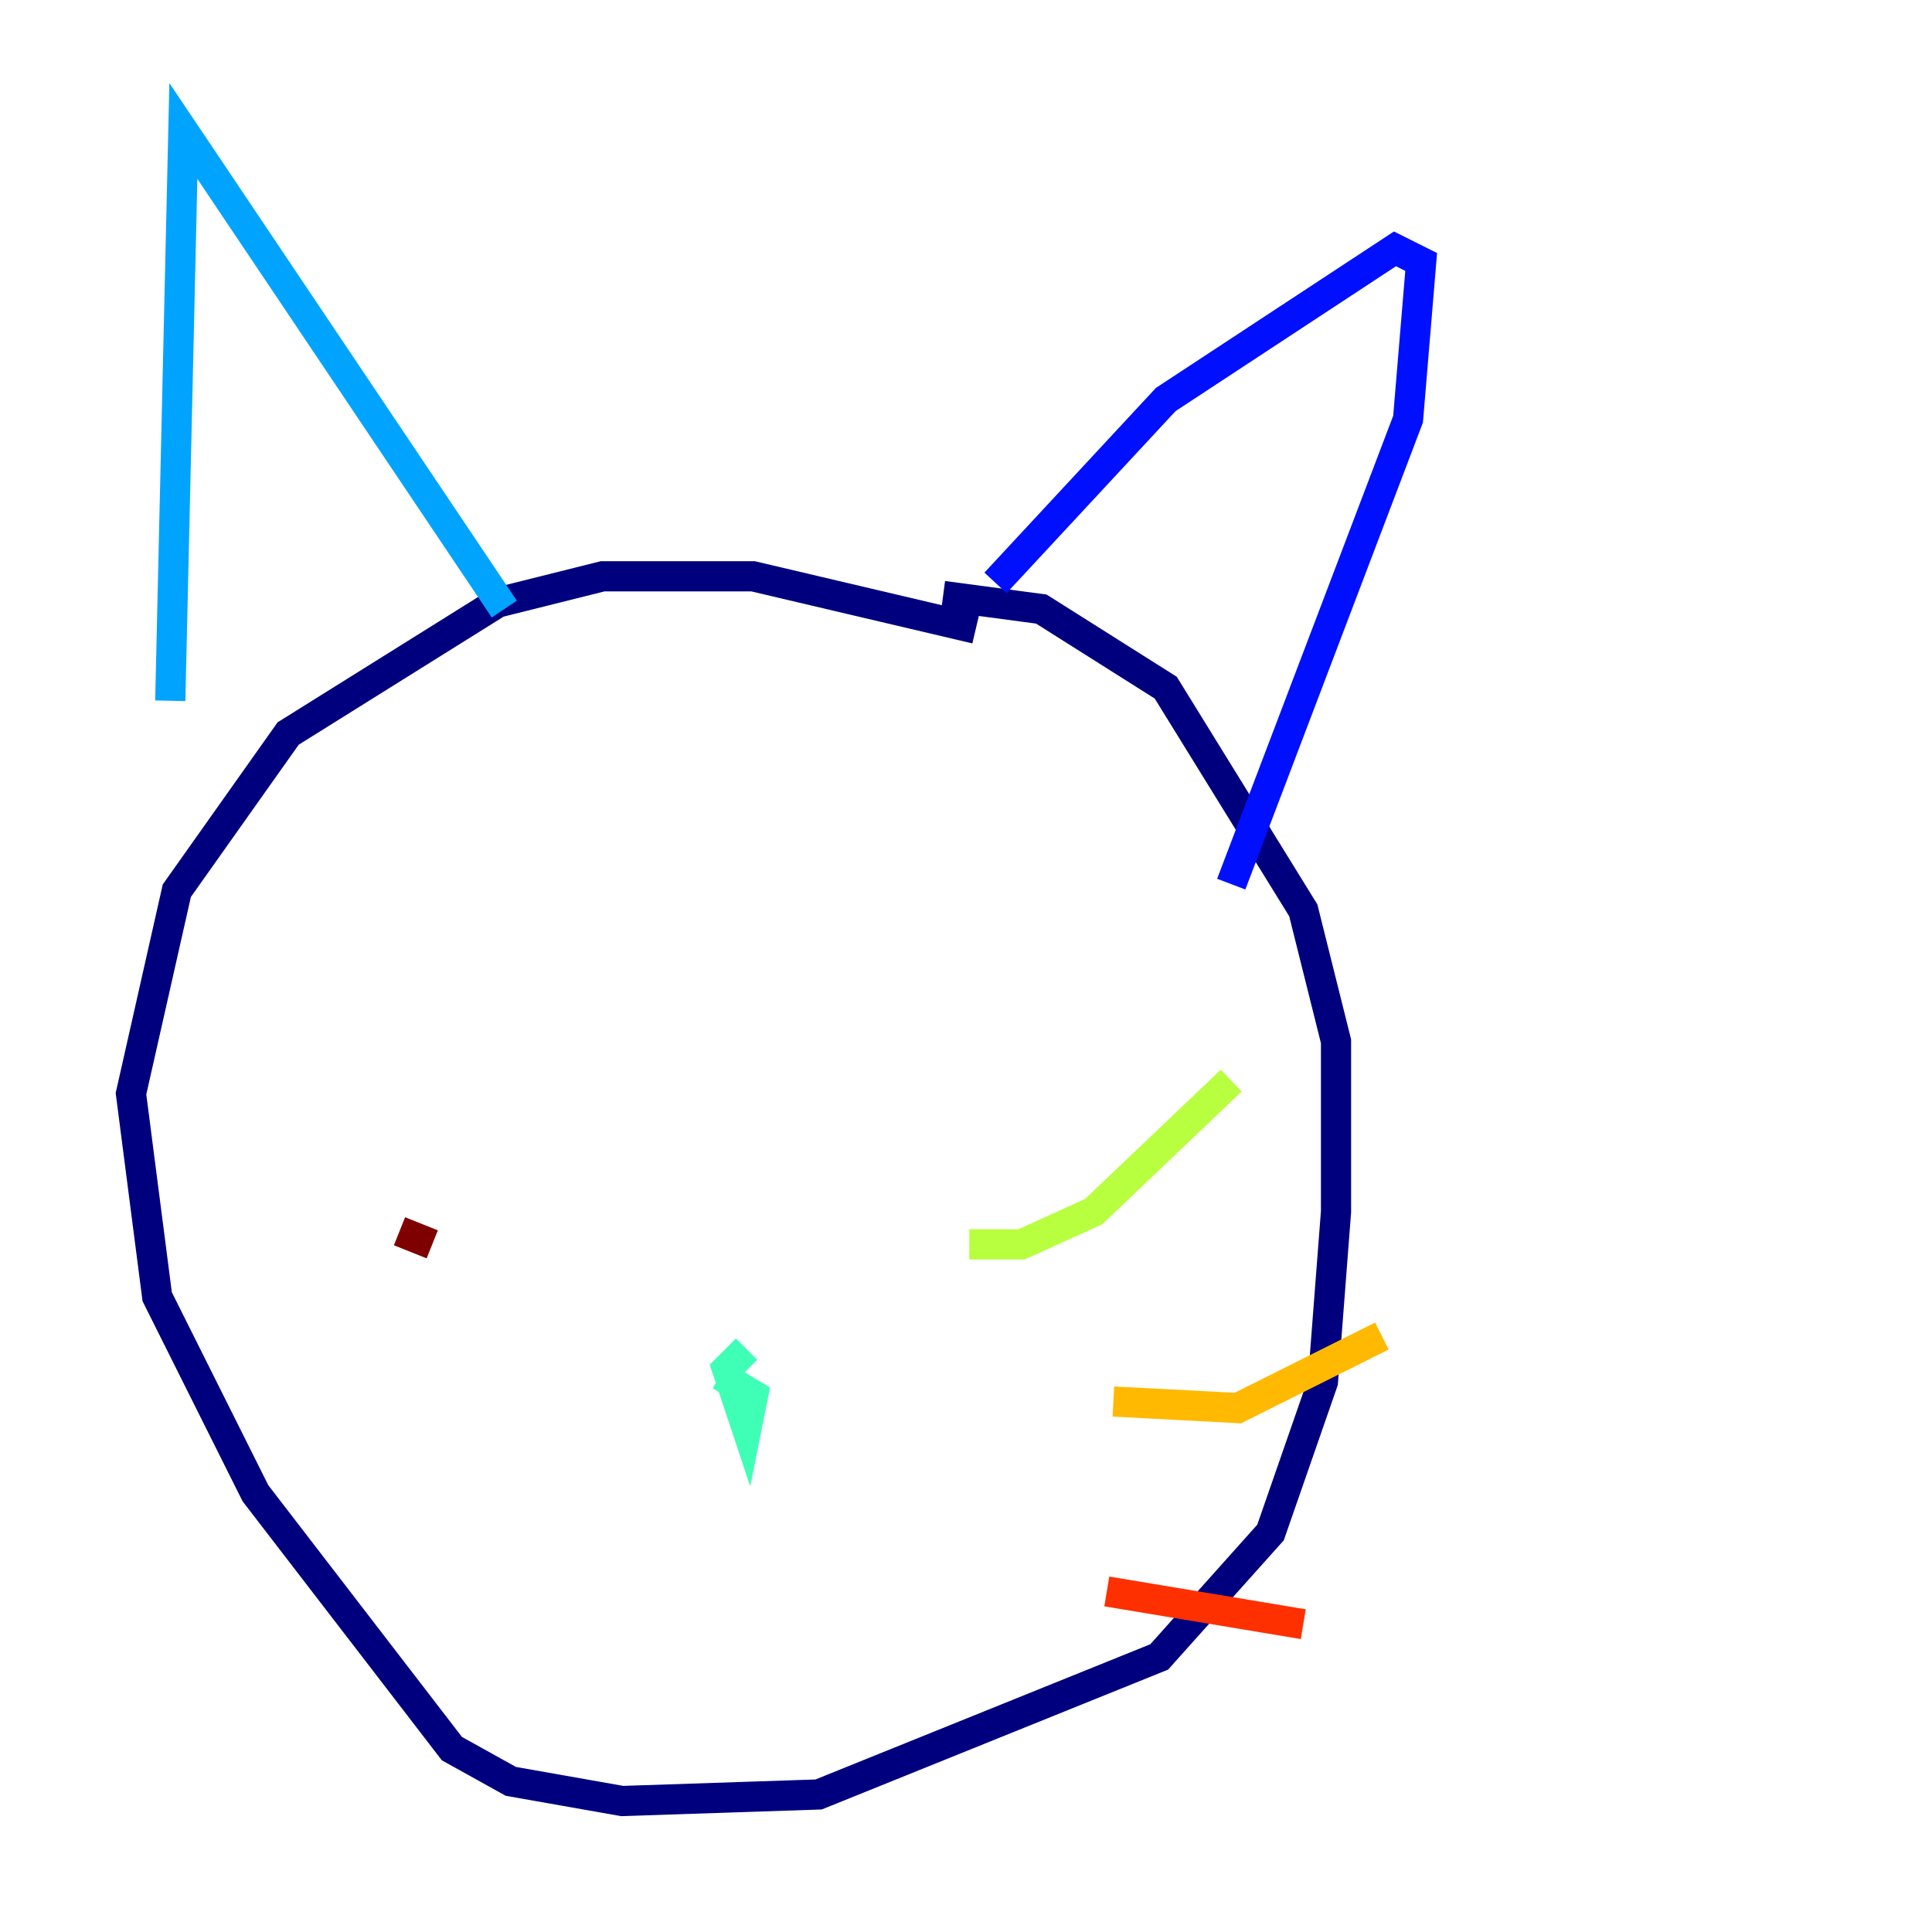 <?xml version="1.0" encoding="utf-8" ?>
<svg baseProfile="tiny" height="128" version="1.2" viewBox="0,0,128,128" width="128" xmlns="http://www.w3.org/2000/svg" xmlns:ev="http://www.w3.org/2001/xml-events" xmlns:xlink="http://www.w3.org/1999/xlink"><defs /><polyline fill="none" points="64.651,41.654 49.898,38.183 39.919,38.183 32.976,39.919 19.091,48.597 11.715,59.01 8.678,72.461 10.414,85.912 16.922,98.929 29.939,115.851 33.844,118.02 41.22,119.322 54.237,118.888 76.8,109.776 84.176,101.532 87.647,91.552 88.515,80.271 88.515,68.99 86.346,60.312 77.234,45.559 68.99,40.352 62.481,39.485" stroke="#00007f" stroke-width="2" /><polyline fill="none" points="65.953,38.617 77.234,26.468 92.42,16.488 94.156,17.356 93.288,27.77 81.573,58.576" stroke="#0010ff" stroke-width="2" /><polyline fill="none" points="33.41,40.352 12.149,8.678 11.281,46.427" stroke="#00a4ff" stroke-width="2" /><polyline fill="none" points="49.464,89.383 48.163,90.685 49.464,94.59 49.898,92.42 47.729,91.119" stroke="#3fffb7" stroke-width="2" /><polyline fill="none" points="64.217,82.441 67.688,82.441 72.461,80.271 81.573,71.593" stroke="#b7ff3f" stroke-width="2" /><polyline fill="none" points="73.763,92.854 82.007,93.288 91.552,88.515" stroke="#ffb900" stroke-width="2" /><polyline fill="none" points="73.329,105.437 86.346,107.607" stroke="#ff3000" stroke-width="2" /><polyline fill="none" points="28.637,82.441 26.468,81.573" stroke="#7f0000" stroke-width="2" /></svg>